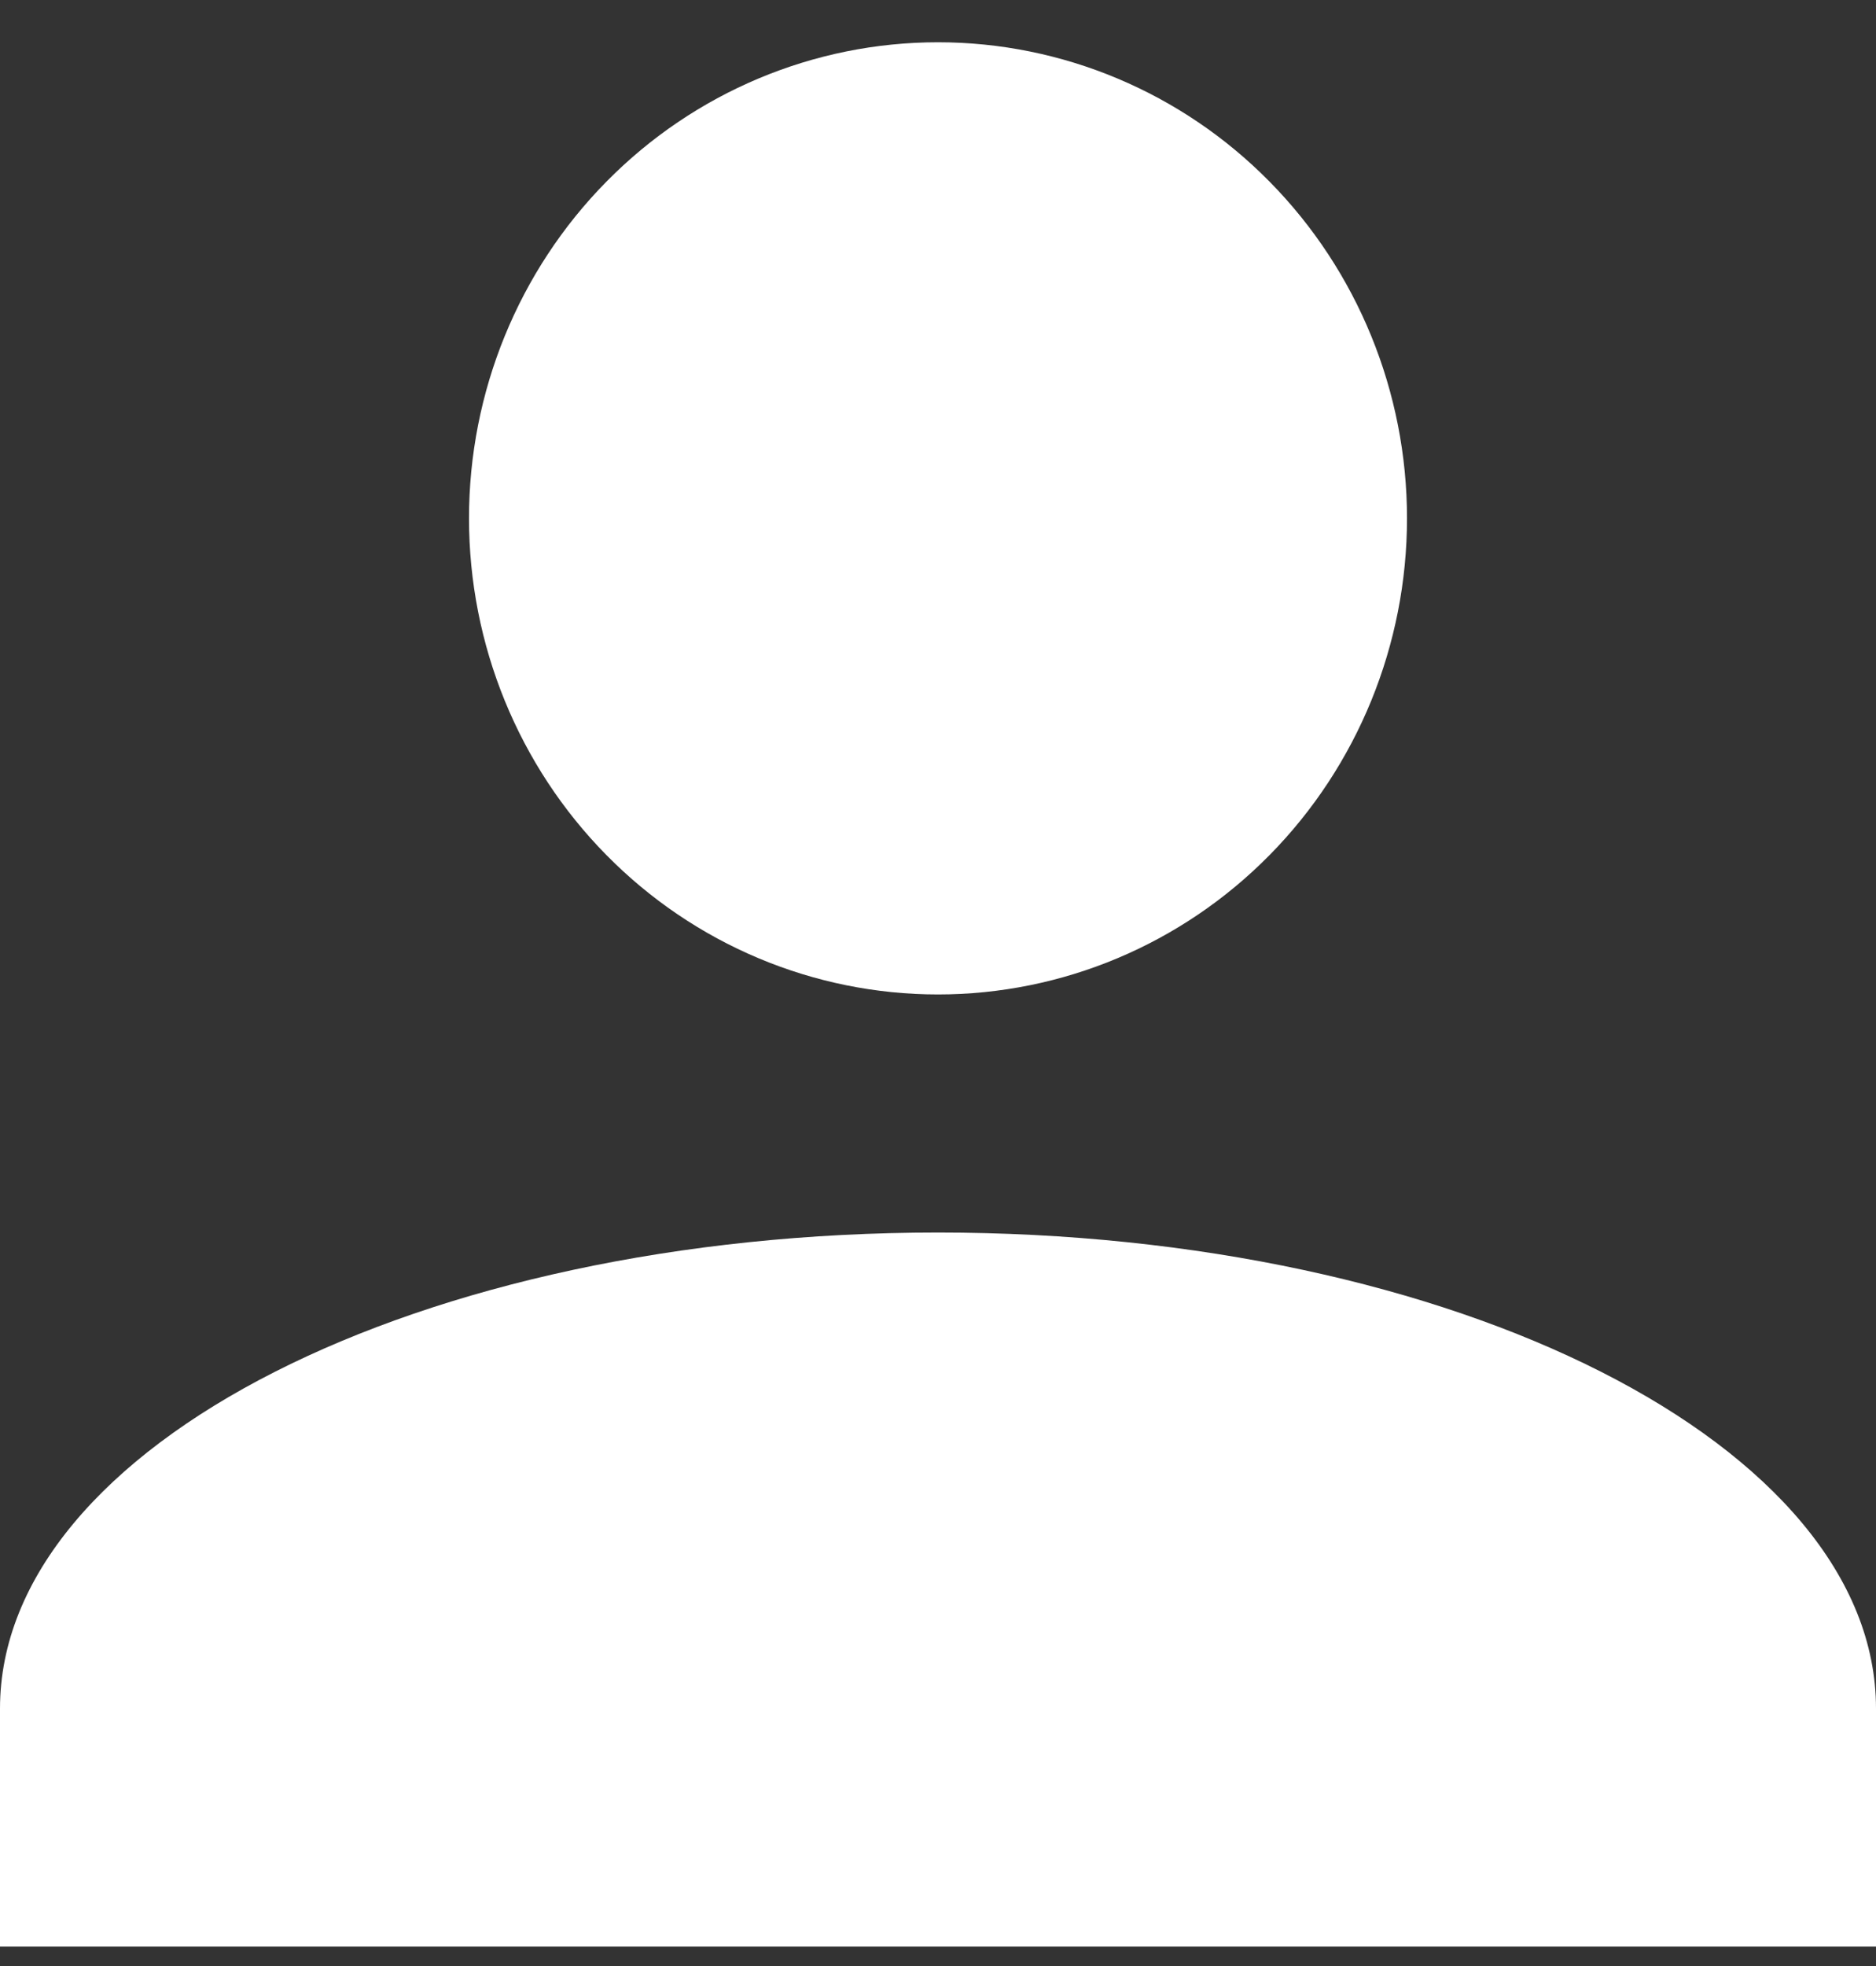 <svg width="21" height="22" viewBox="0 0 21 22" fill="none" xmlns="http://www.w3.org/2000/svg">
<rect x="0" y="0" width="21" height="22" fill="#333333" stroke="none"/>
<path d="M10.5 0.473C11.892 0.473 13.228 1.034 14.212 2.033C15.197 3.032 15.75 4.388 15.75 5.8C15.75 7.213 15.197 8.569 14.212 9.568C13.228 10.567 11.892 11.128 10.5 11.128C9.108 11.128 7.772 10.567 6.788 9.568C5.803 8.569 5.25 7.213 5.25 5.8C5.25 4.388 5.803 3.032 6.788 2.033C7.772 1.034 9.108 0.473 10.5 0.473ZM10.5 13.792C16.301 13.792 21 16.176 21 19.119V21.783H0V19.119C0 16.176 4.699 13.792 10.5 13.792Z" fill="white"/>
</svg>
